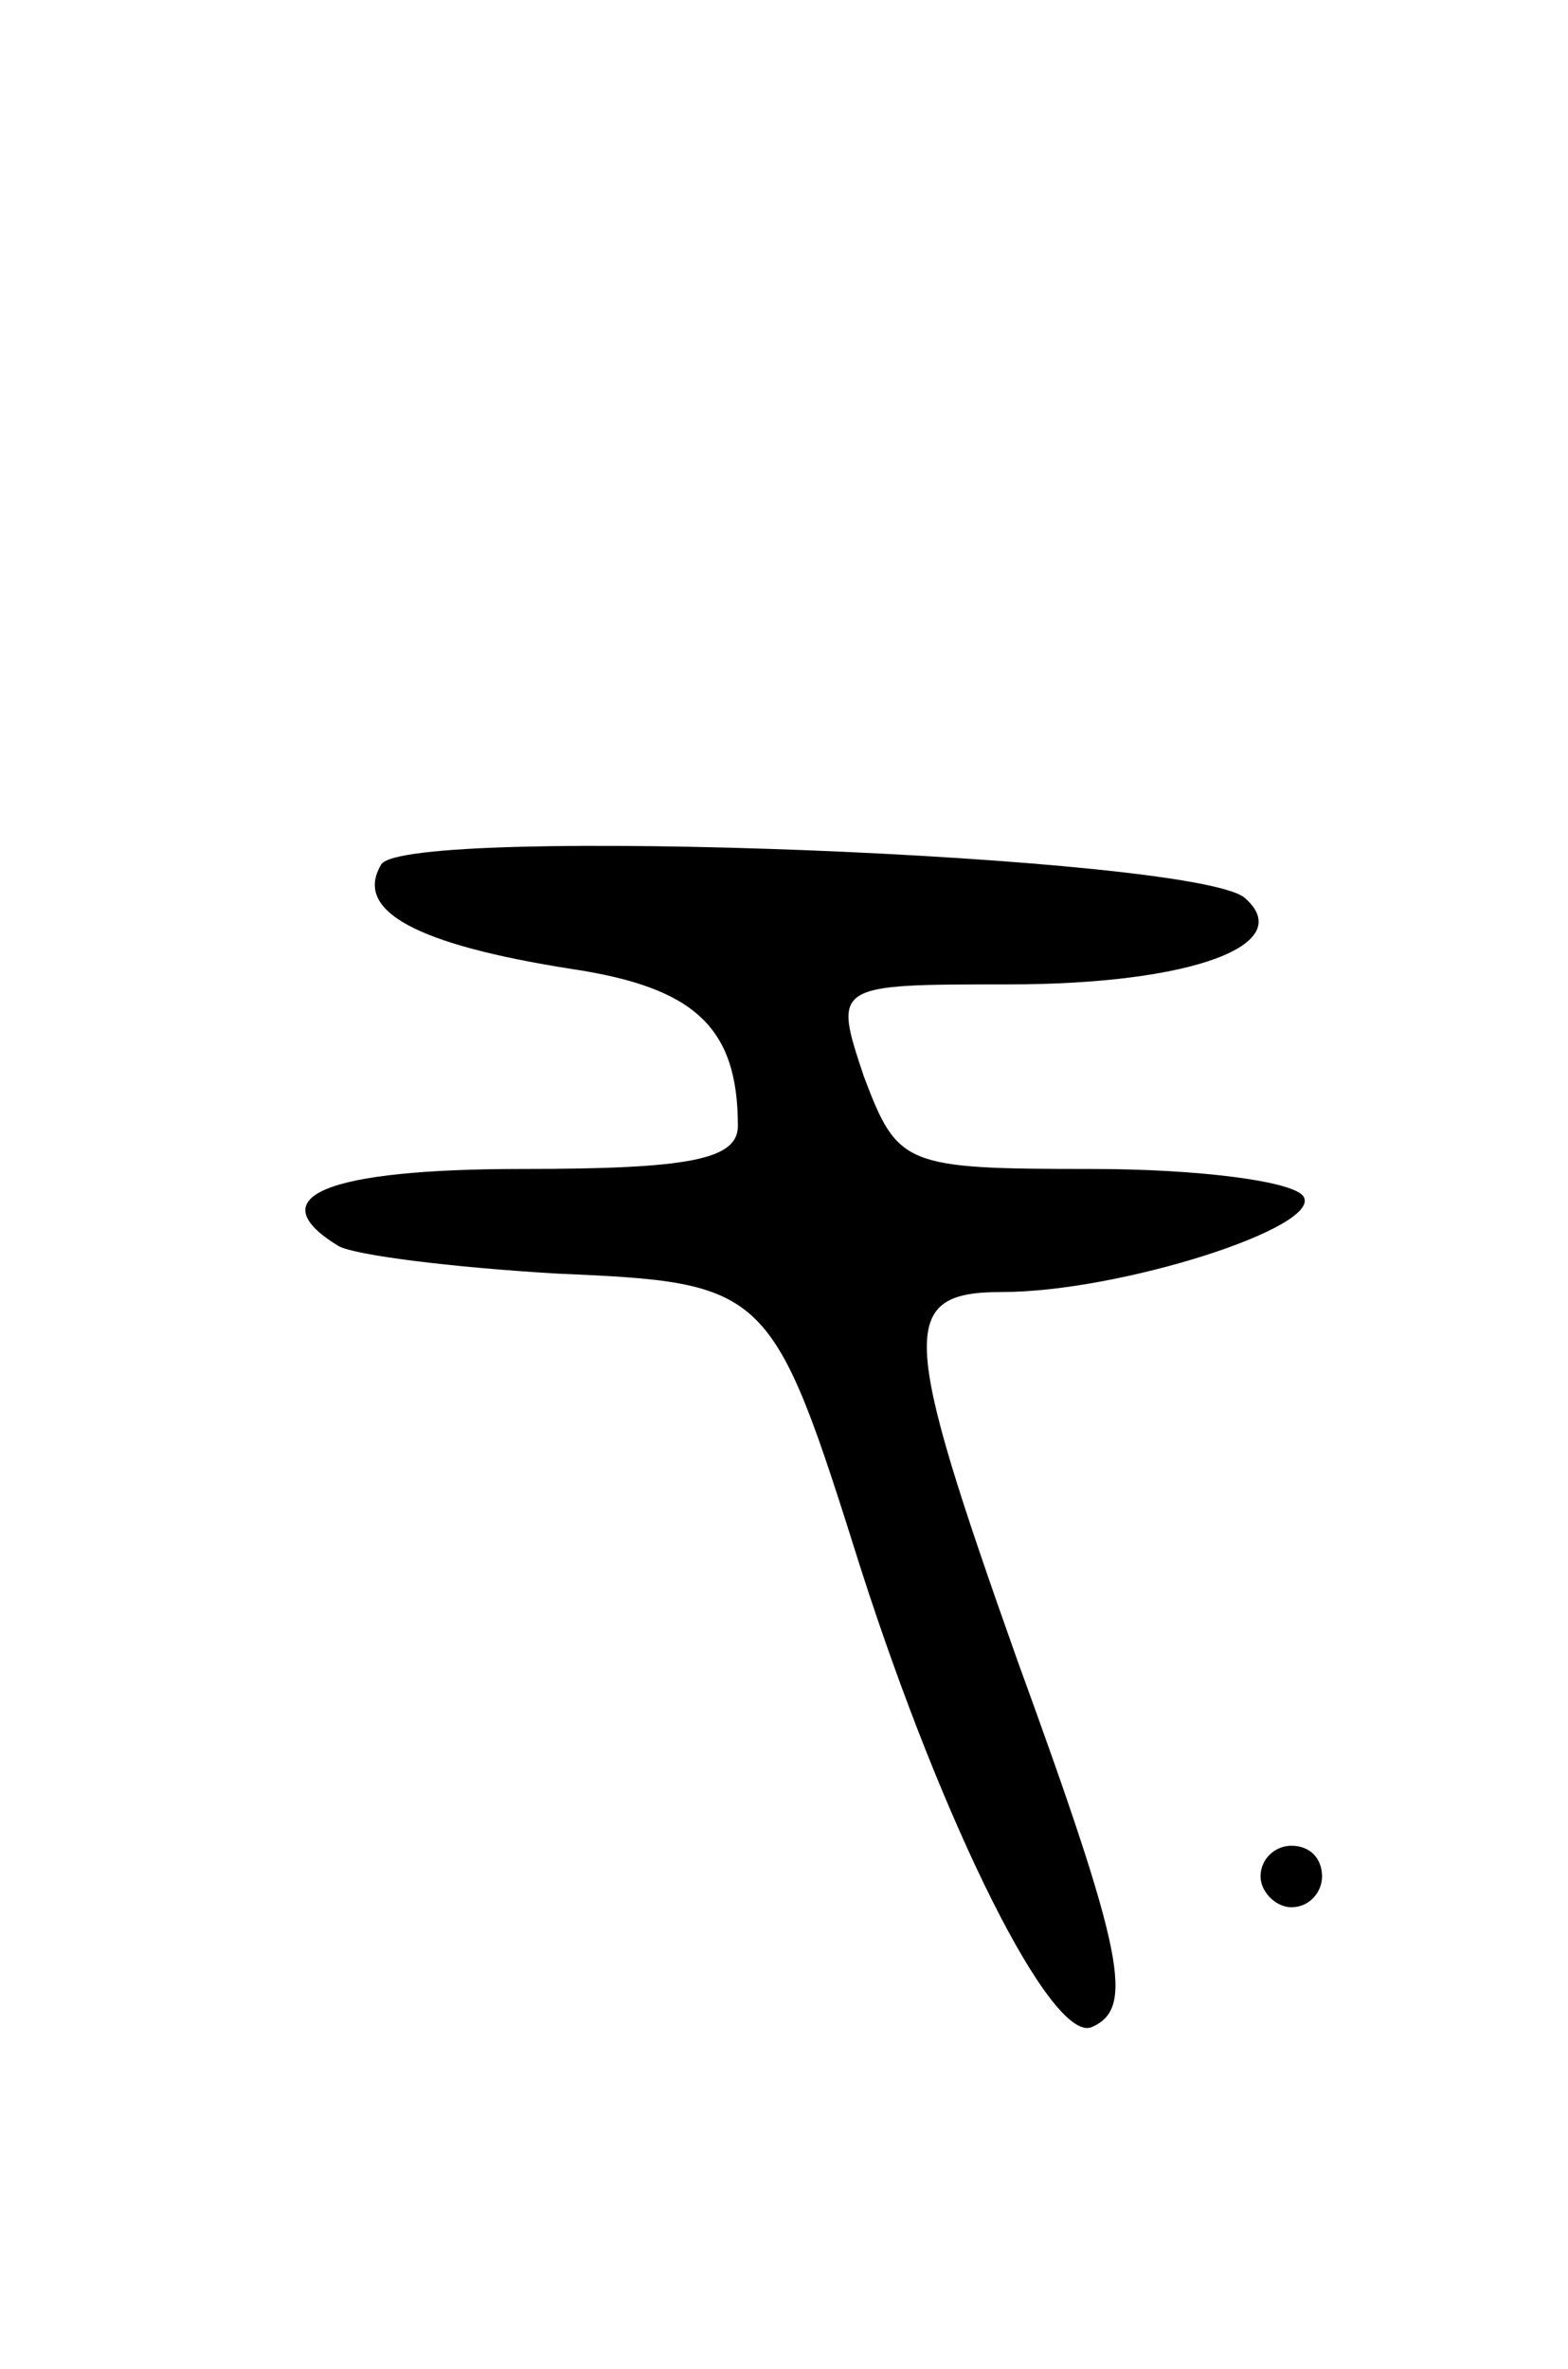 <svg version="1.0" xmlns="http://www.w3.org/2000/svg"
 width="51pt" height="77pt" viewBox="0 0 51 77"
 preserveAspectRatio="xMidYMid meet">
<g transform="translate(0,77) scale(0.1,-0.1)"
fill="#000000" stroke="none">
<path d="M124 489 c-9 -15 11 -26 62 -34 40 -6 54 -19 54 -51 0 -11 -16 -14
-70 -14 -64 0 -86 -9 -60 -25 5 -3 37 -7 71 -9 69 -3 70 -4 99 -96 27 -84 62
-154 75 -149 14 6 11 23 -24 119 -38 107 -39 120 -5 120 38 0 104 21 98 31 -3
5 -34 9 -69 9 -61 0 -63 1 -74 30 -10 30 -10 30 47 30 60 0 94 13 77 28 -15
14 -273 24 -281 11z"/>
<path d="M410 160 c0 -5 5 -10 10 -10 6 0 10 5 10 10 0 6 -4 10 -10 10 -5 0
-10 -4 -10 -10z"/>
</g>
</svg>
